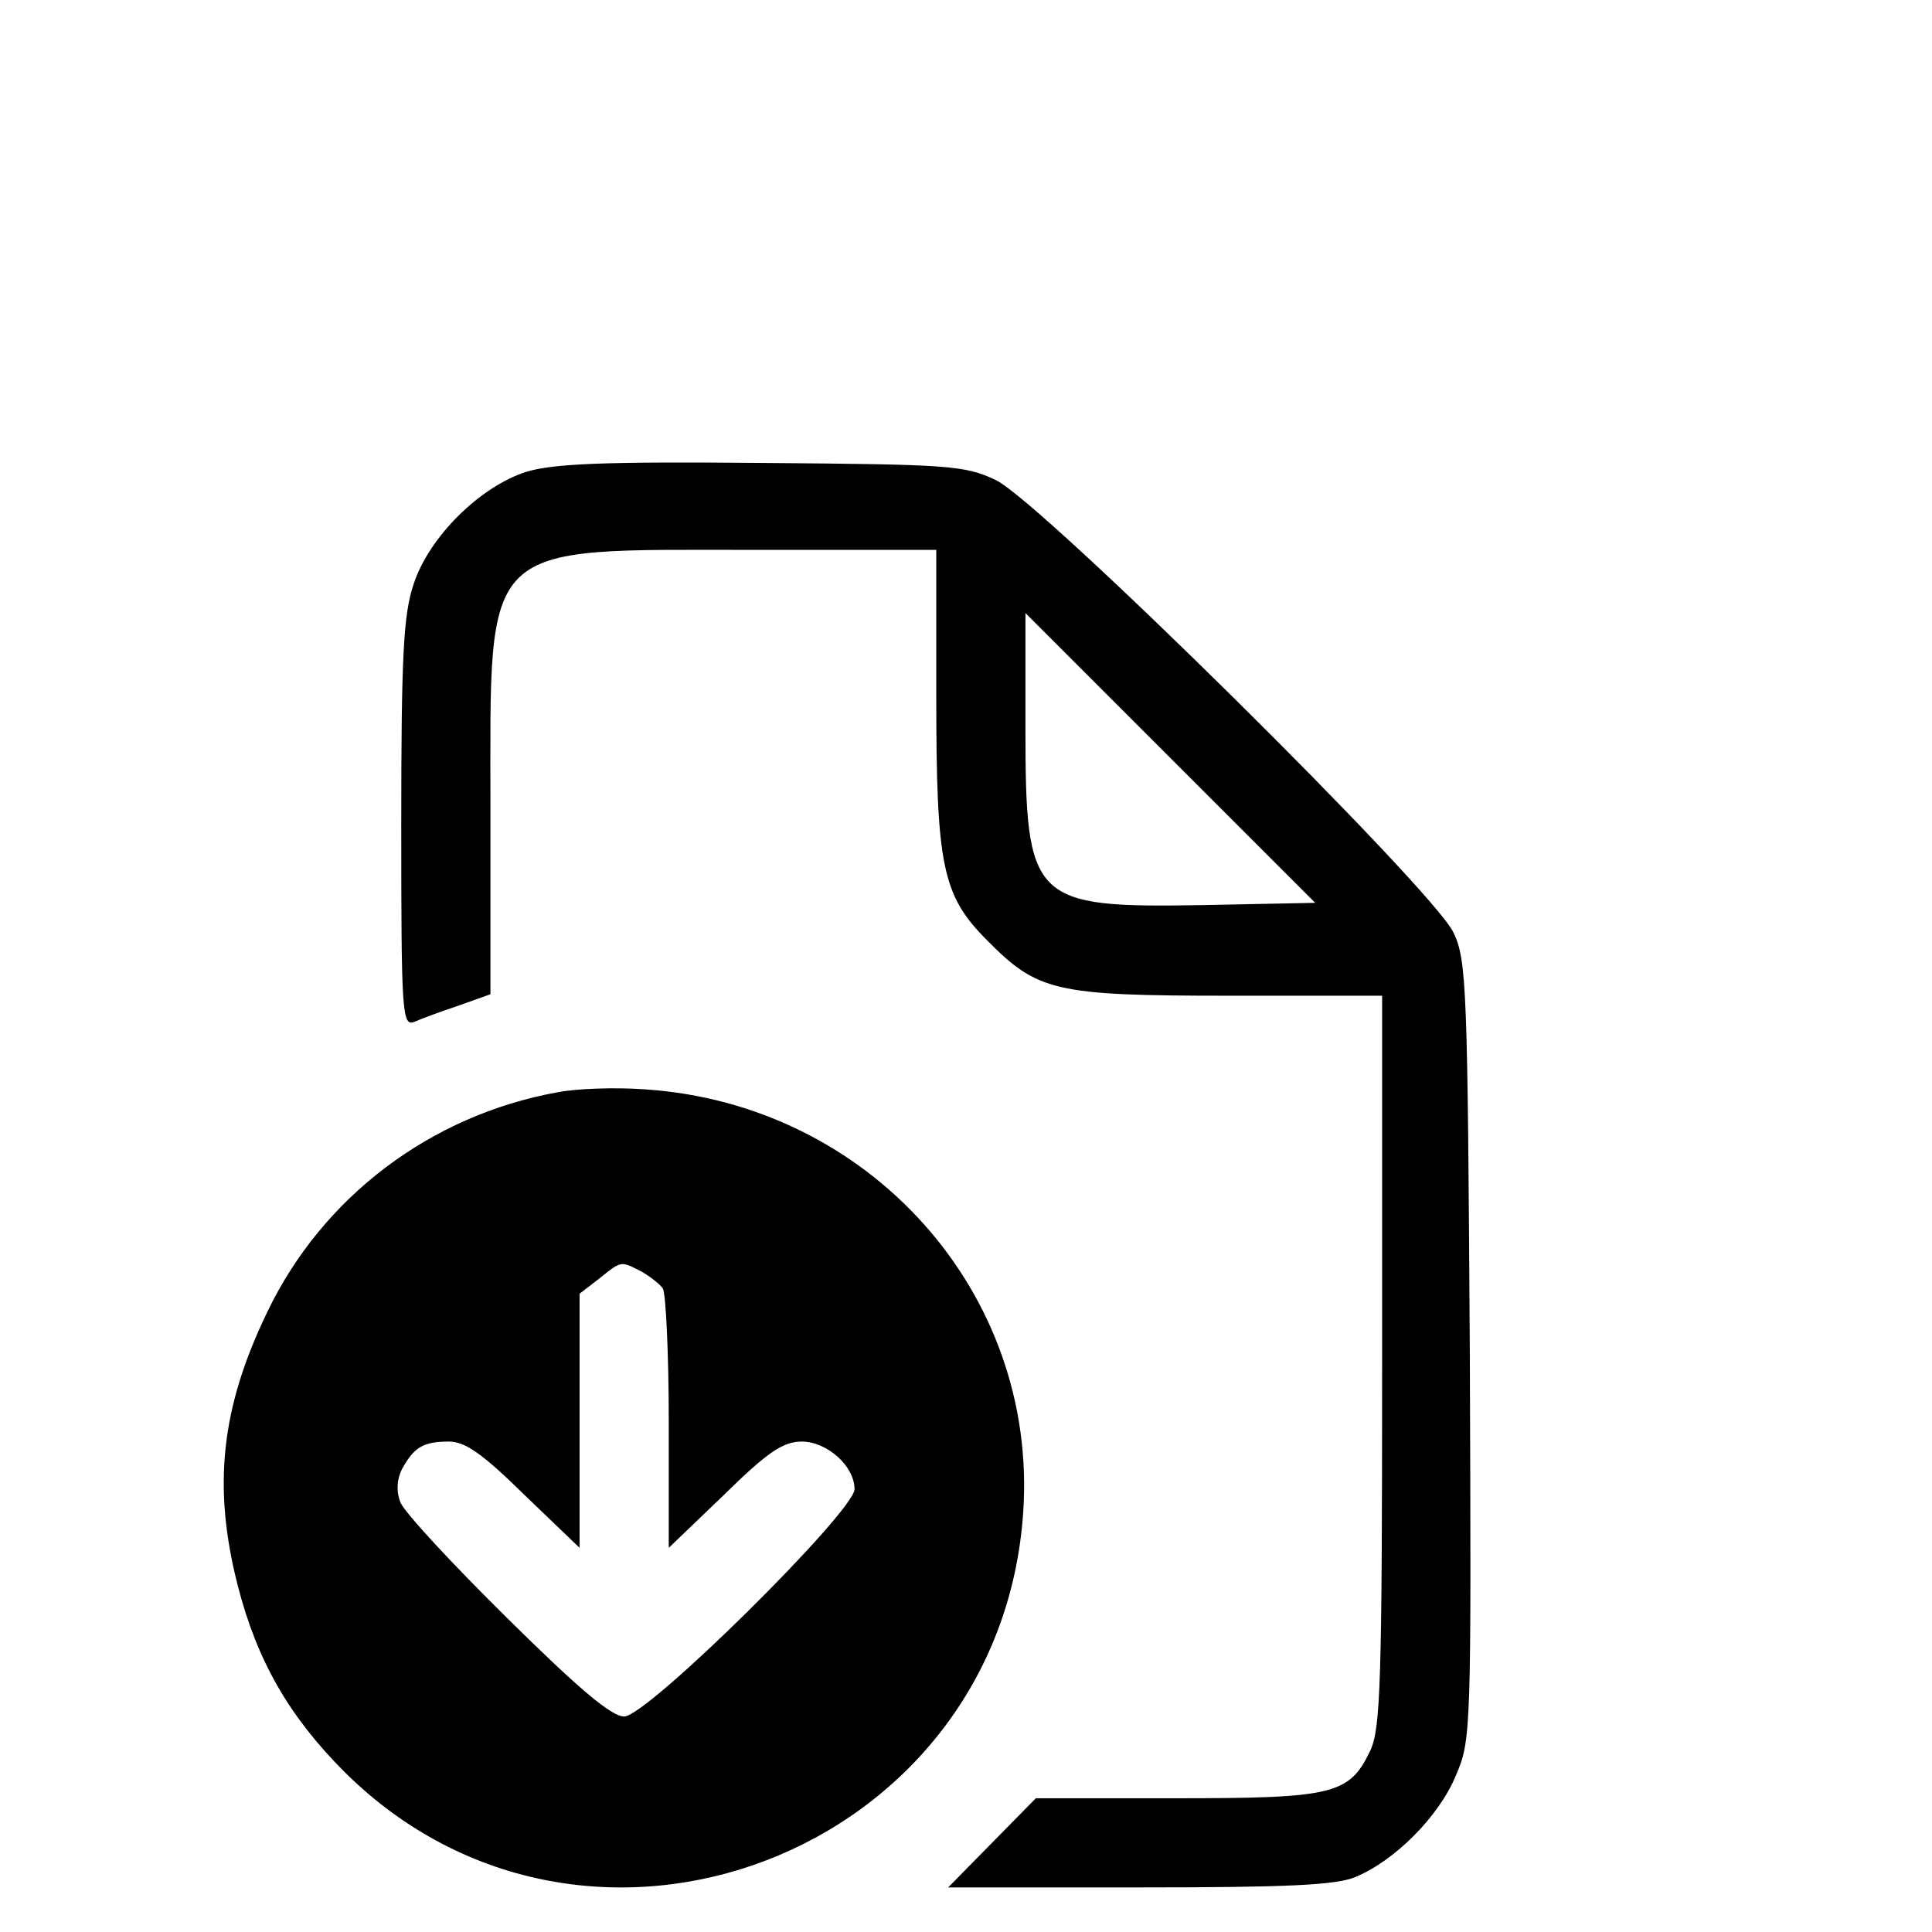 <svg  xmlns="http://www.w3.org/2000/svg" width="32px" height="32px" viewBox="0 0 250 260" preserveAspectRatio="xMidYMid meet">
  <g transform="translate(0,260) scale(0.1,-0.1)" fill="#000000" stroke="none">
  <path d="M658 1965 c-62 -20 -130 -87 -151 -150 -14 -41 -17 -94 -17 -323 0
  -257 1 -274 18 -267 9 4 36 14 60 22 l42 15 0 251 c0 363 -16 347 355 347
  l245 0 0 -198 c0 -227 8 -267 68 -327 68 -69 91 -75 325 -75 l207 0 0 -491 c0
  -434 -2 -495 -16 -525 -28 -59 -50 -64 -261 -64 l-189 0 -59 -60 -59 -60 257
  0 c198 0 265 3 291 14 53 22 112 81 135 136 21 49 21 57 19 572 -3 486 -4 526
  -22 563 -27 58 -556 581 -616 609 -42 20 -64 21 -315 23 -214 2 -280 -1 -317
  -12z m912 -583 c-232 -4 -240 4 -240 240 l0 153 195 -195 195 -195 -150 -3z"/>
  <path d="M700 1130 c-171 -31 -316 -141 -390 -295 -63 -130 -74 -236 -40 -369
  26 -101 69 -176 144 -251 326 -323 882 -110 913 350 20 295 -207 549 -509 569
  -40 3 -93 1 -118 -4z m113 -241 c12 -7 25 -17 29 -23 4 -6 8 -87 8 -180 l0
  -169 74 71 c59 58 80 72 105 72 34 0 71 -33 71 -64 0 -30 -279 -306 -310 -306
  -17 0 -61 37 -158 133 -73 72 -138 142 -143 155 -6 15 -5 31 2 45 16 29 28 37
  63 37 22 0 45 -16 102 -72 l74 -71 0 171 0 171 26 20 c31 25 29 24 57 10z"/>
  </g>
</svg>